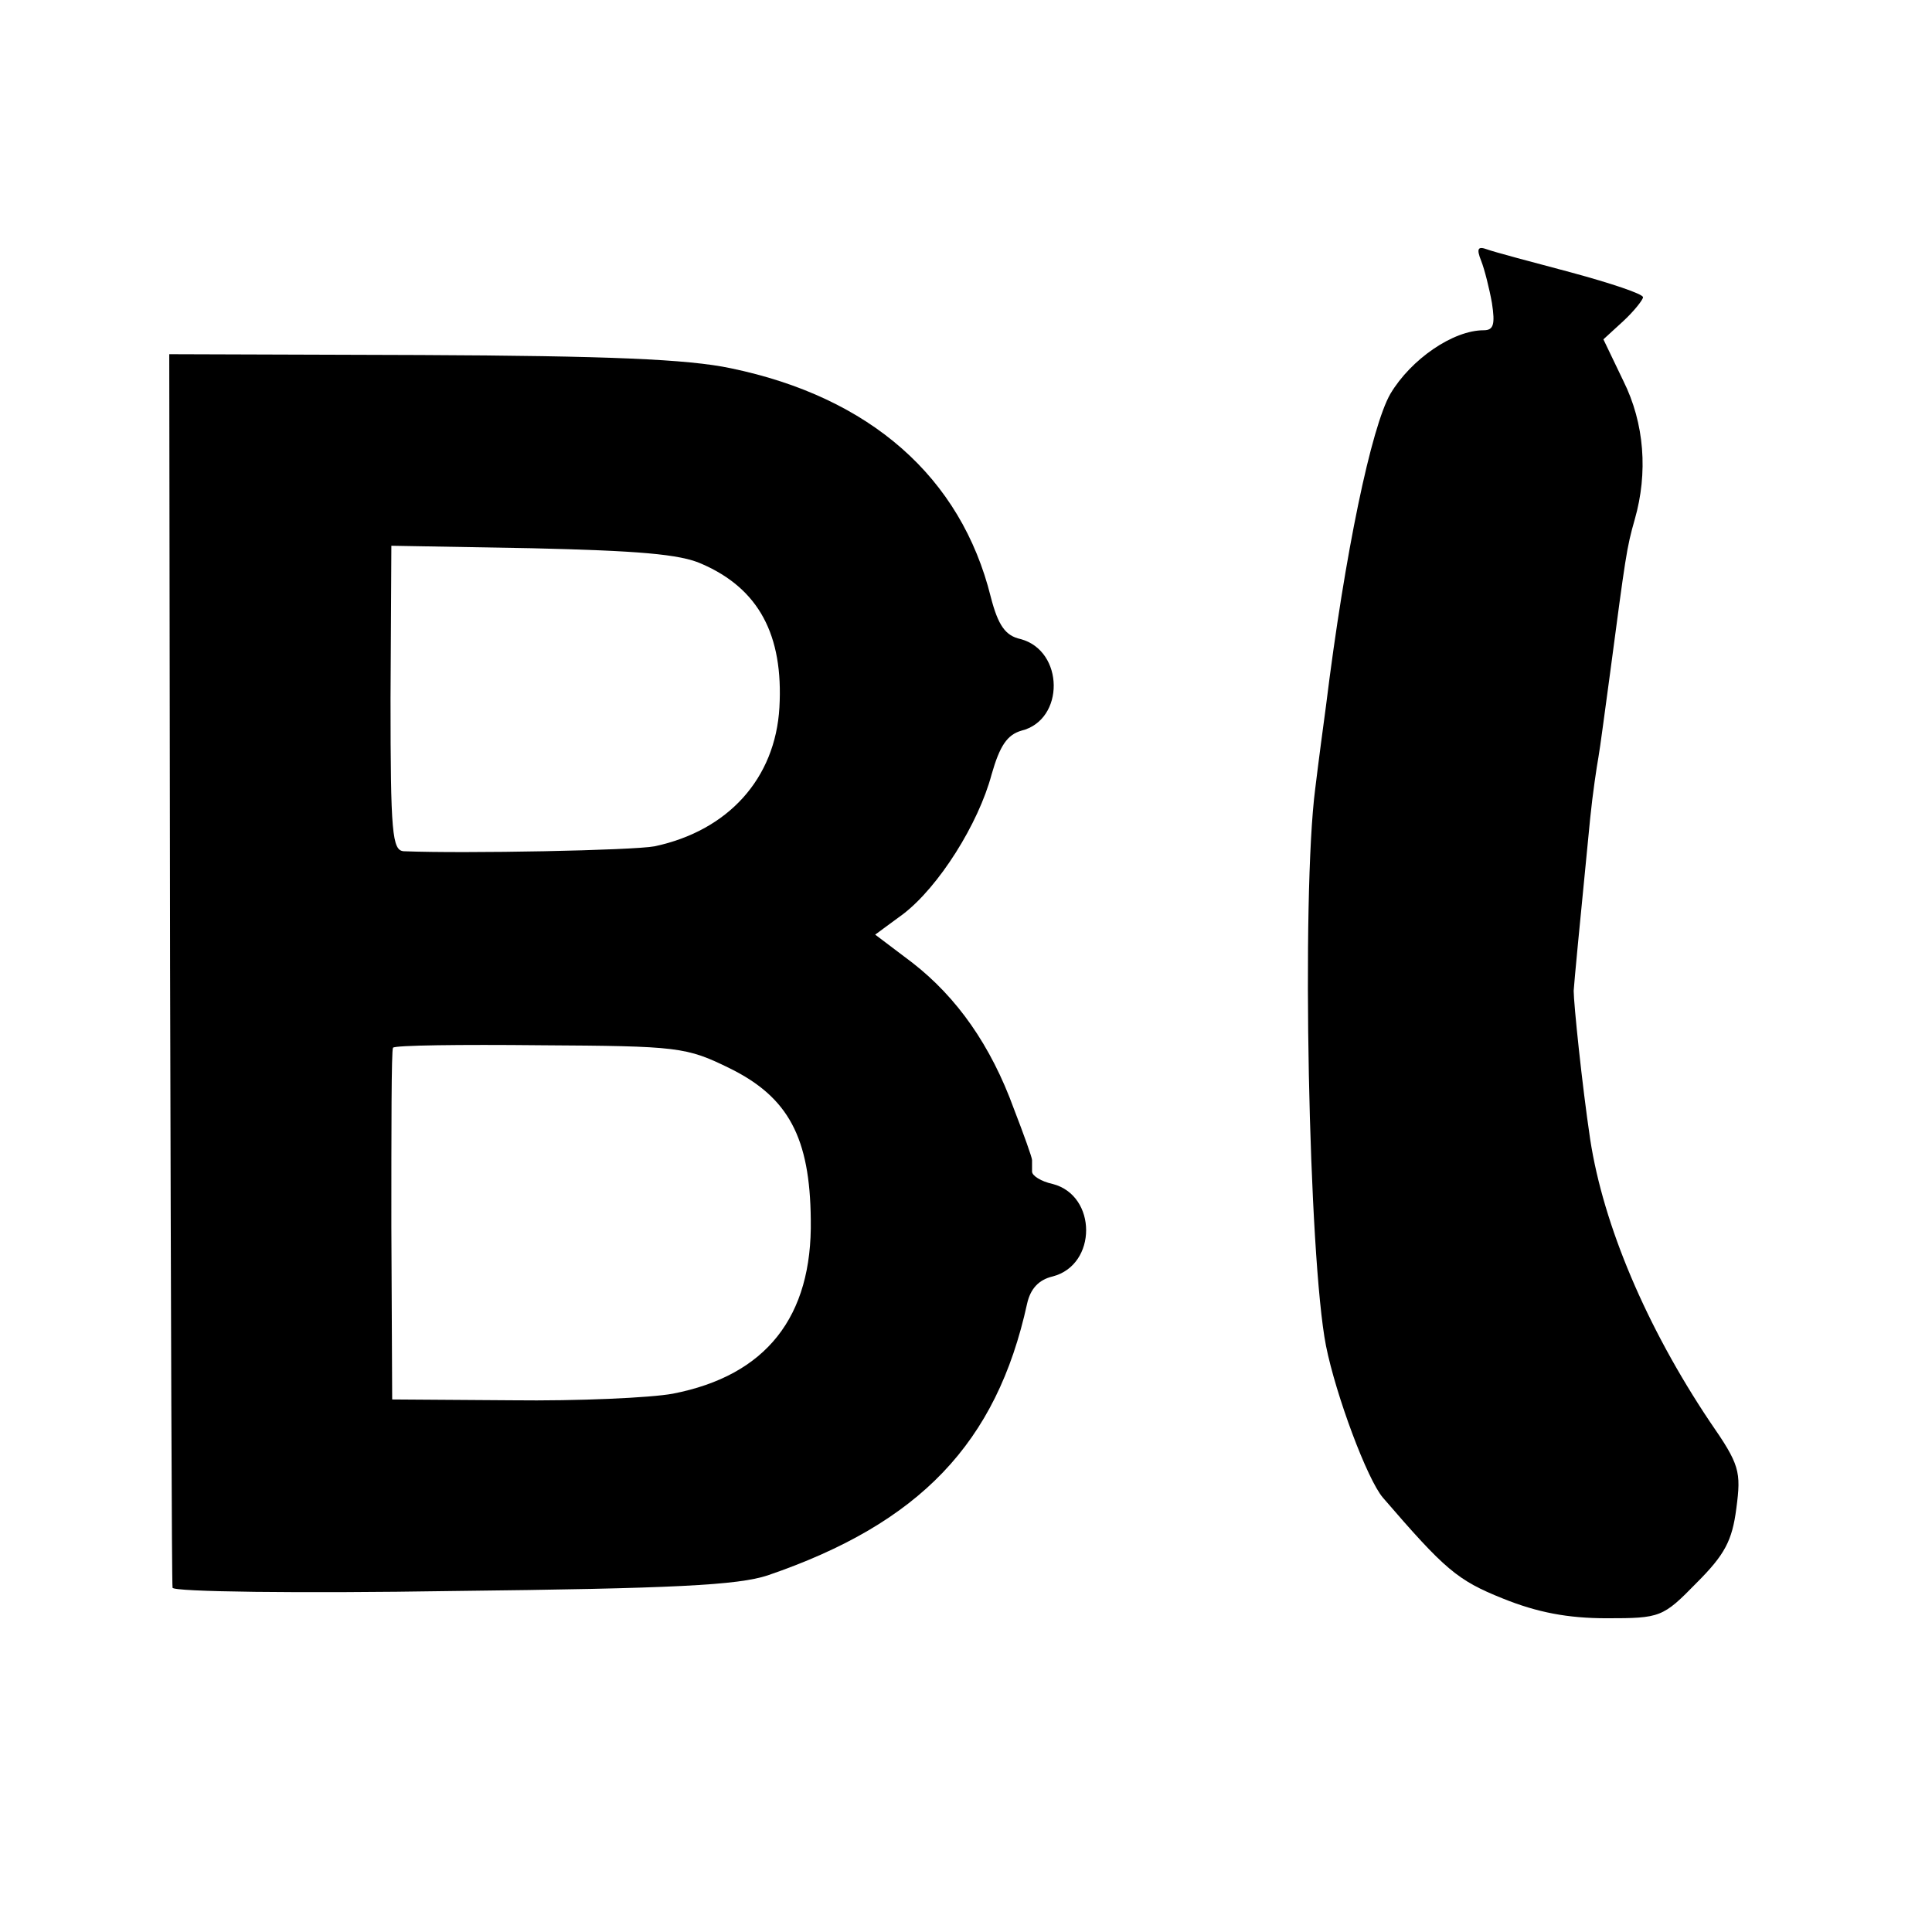 <?xml version="1.0" standalone="no"?>
<!DOCTYPE svg PUBLIC "-//W3C//DTD SVG 20010904//EN"
 "http://www.w3.org/TR/2001/REC-SVG-20010904/DTD/svg10.dtd">
<svg version="1.0" xmlns="http://www.w3.org/2000/svg"
 width="234pt" height="234pt" viewBox="0 0 234 234"
 preserveAspectRatio="xMidYMid meet">
<g transform="translate(0,234) scale(0.1,-0.1)"
fill="#000000" stroke="none">
<path d="M1794 2024 c4 -10 10 -34 13 -51 4 -26 2 -33 -10 -33 -37 0 -88 -35
-113 -77 -23 -40 -55 -192 -78 -378 -3 -22 -9 -67 -13 -100 -17 -131 -8 -568
13 -675 12 -60 50 -162 69 -184 75 -87 90 -100 145 -122 42 -17 79 -24 126
-24 65 0 68 1 109 43 34 34 43 51 48 90 6 45 4 53 -32 105 -77 115 -129 238
-145 342 -10 67 -20 165 -20 180 1 14 6 67 20 209 3 30 8 63 10 74 2 11 8 57
14 101 19 143 20 152 30 187 16 56 12 116 -14 168 l-24 50 24 22 c13 12 24 26
24 29 0 4 -39 17 -87 30 -49 13 -94 25 -102 28 -11 4 -13 1 -7 -14z"/>
<path d="M206 1168 c1 -409 2 -747 3 -751 0 -5 153 -7 339 -4 268 3 346 7 382
19 184 63 277 160 314 329 4 18 14 29 31 33 54 14 54 98 0 112 -14 3 -25 10
-25 15 0 5 0 11 0 14 0 3 -10 31 -22 62 -28 77 -69 135 -123 177 l-45 34 34
25 c43 33 91 109 107 169 10 35 19 48 36 53 53 13 52 97 -1 111 -18 4 -27 16
-36 51 -36 145 -146 242 -315 277 -52 11 -149 15 -375 16 l-305 1 1 -743z
m644 489 c69 -30 99 -86 94 -174 -5 -86 -62 -149 -151 -168 -26 -5 -230 -9
-304 -6 -14 1 -16 22 -16 185 l1 185 170 -3 c127 -3 180 -7 206 -19z m34 -611
c71 -35 97 -84 98 -183 2 -118 -54 -189 -167 -211 -27 -5 -115 -9 -195 -8
l-145 1 -1 210 c0 116 0 213 2 216 2 3 82 4 178 3 168 -1 177 -2 230 -28z"/>
</g>
</svg>
